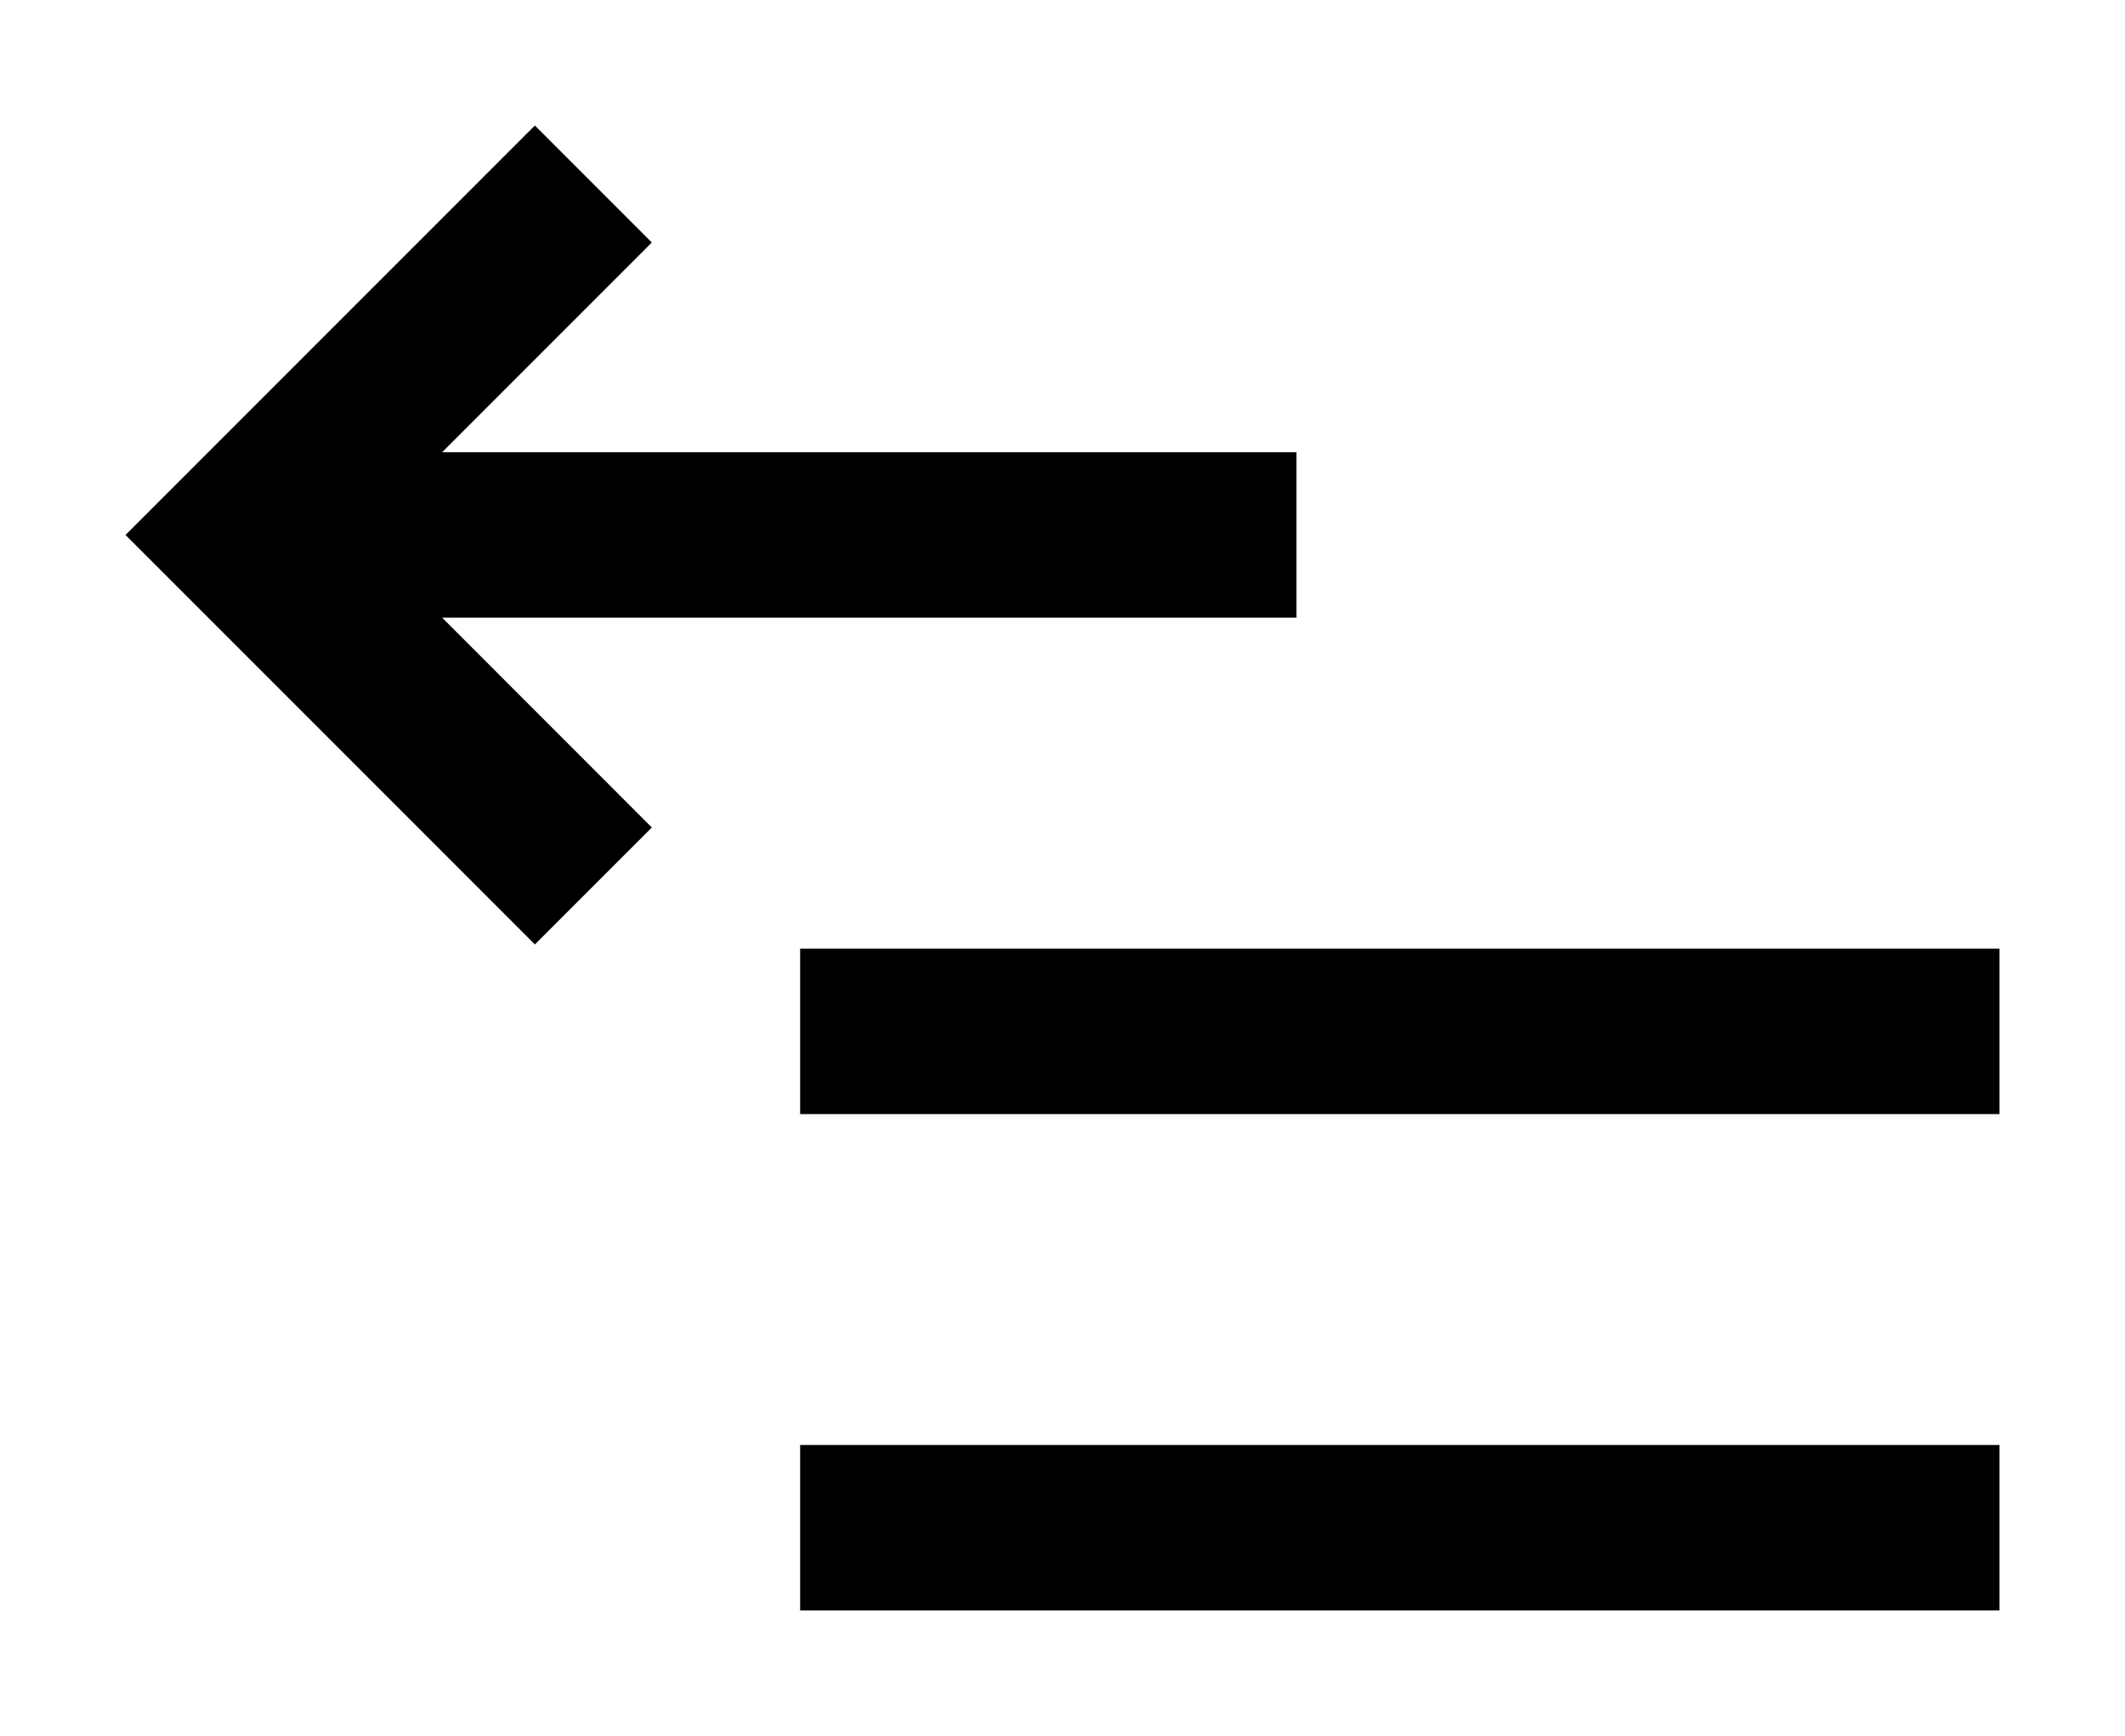 <svg viewBox="0 0 423.325 345.766" preseveAspectRatio="none">
  <defs id="CloseMenu" />
  <g id="g8" transform="translate(-138.335,-107.121)">
    <path d="m 396.61,230.14 v -32.945 h -170.2 l 41.777,-41.777 -23.297,-23.297 -81.555,81.555 81.555,81.555 23.297,-23.293 -41.777,-41.797 z" id="path2" />
    <path d="m 297.73,296.06 h 238.93 v 32.957 H 297.73 Z" id="path4" />
    <path d="m 297.73,394.93 h 238.93 v 32.957 H 297.73 Z" id="path6" />
  </g>
</svg>